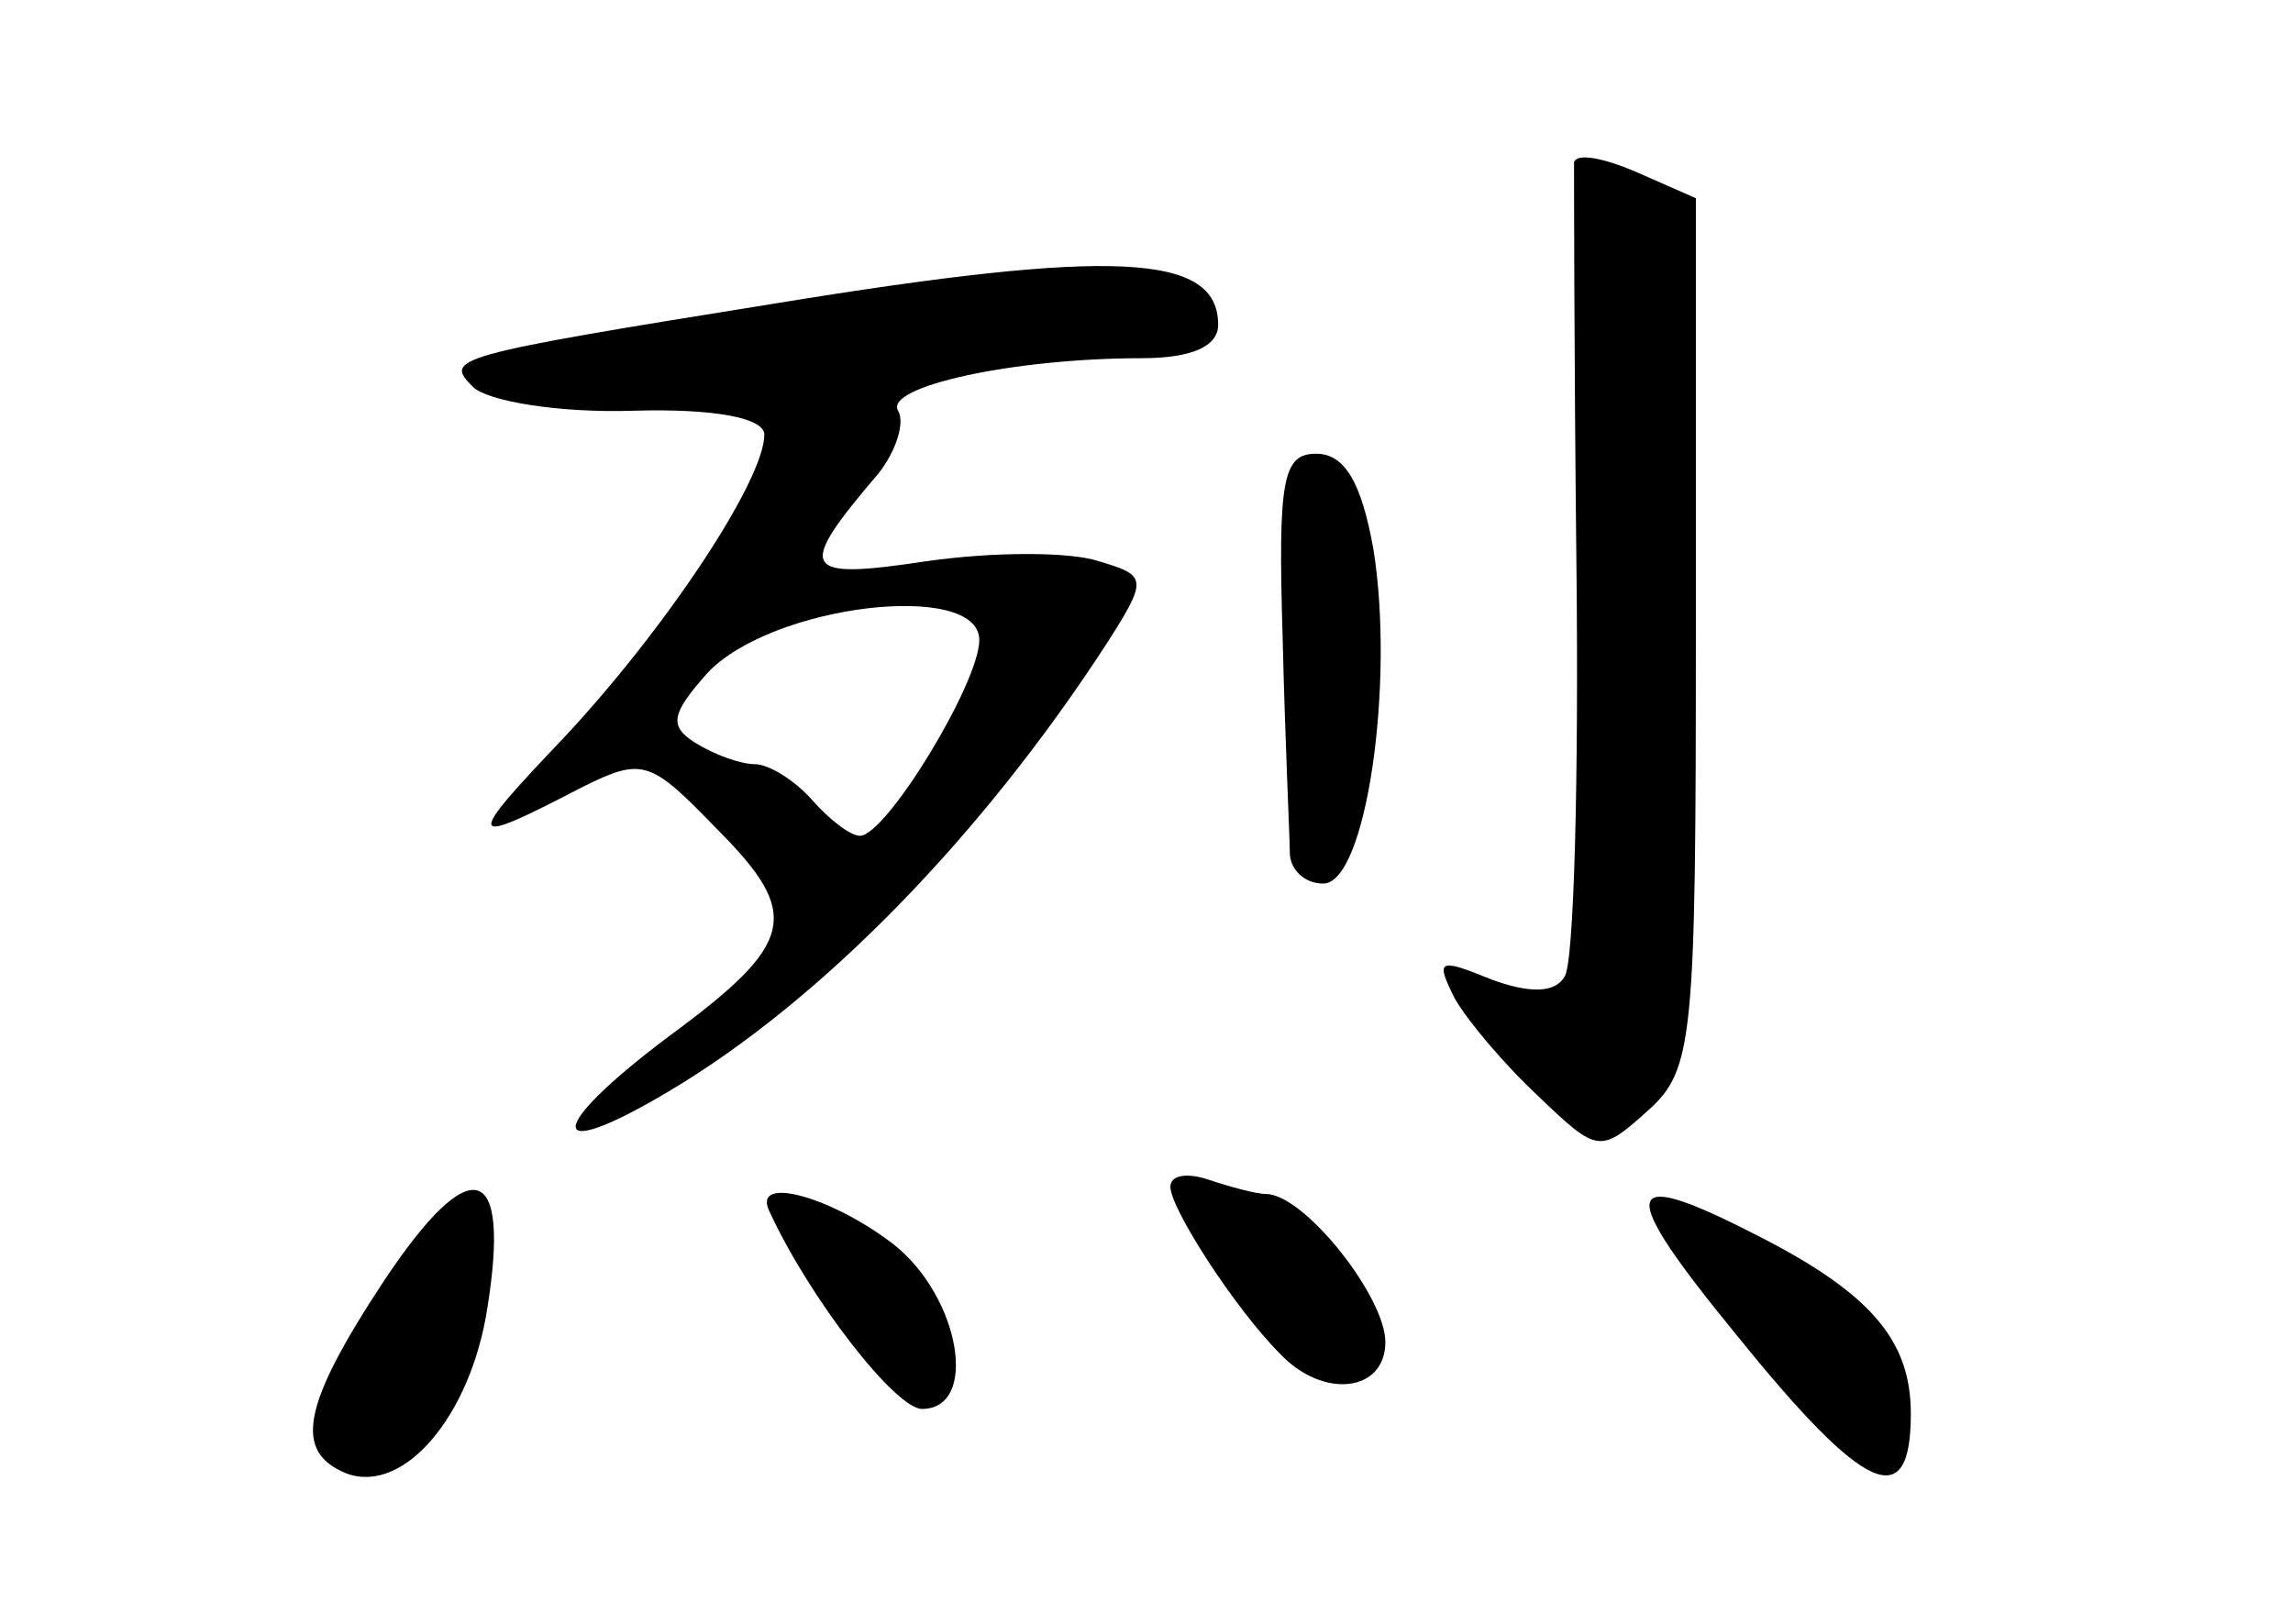 <?xml version="1.0" standalone="no"?>
<!DOCTYPE svg PUBLIC "-//W3C//DTD SVG 20010904//EN"
 "http://www.w3.org/TR/2001/REC-SVG-20010904/DTD/svg10.dtd">
<svg version="1.0" xmlns="http://www.w3.org/2000/svg"
 width="96pt" height="68pt" viewBox="0 0 96 68"
 preserveAspectRatio="xMidYMid meet">
<g transform="translate(0,68) scale(0.1,-0.1)"
fill="#000000" stroke="none">
<path d="M659 612 c0 -4 0 -80 1 -169 1 -89 -1 -167 -5 -172 -4 -7 -15 -7 -31
-1 -22 9 -23 8 -15 -8 5 -9 21 -28 35 -41 25 -24 26 -24 46 -6 19 17 20 30 20
200 l0 182 -25 11 c-14 6 -25 8 -26 4z"/>
<path d="M325 553 c-137 -22 -139 -23 -127 -35 6 -6 36 -11 67 -10 34 1 55 -3
55 -10 0 -19 -41 -81 -84 -127 -42 -44 -41 -46 7 -21 26 13 29 12 57 -17 36
-36 33 -48 -20 -87 -52 -39 -52 -54 0 -23 64 38 131 107 183 187 18 28 17 29
-3 35 -12 4 -44 4 -72 0 -53 -8 -55 -4 -20 37 7 9 11 21 8 26 -6 10 48 22 102
22 21 0 32 5 32 14 0 30 -44 32 -185 9z m85 -141 c0 -18 -39 -82 -50 -82 -4 0
-13 7 -20 15 -7 8 -18 15 -24 15 -6 0 -17 4 -25 9 -11 7 -10 12 5 29 27 29
114 39 114 14z"/>
<path d="M537 413 c1 -43 3 -84 3 -90 0 -7 6 -13 14 -13 18 0 30 84 21 140 -5
28 -12 40 -24 40 -14 0 -16 -11 -14 -77z"/>
<path d="M161 144 c-35 -53 -38 -72 -16 -81 24 -9 52 24 59 69 10 62 -7 66
-43 12z"/>
<path d="M490 183 c0 -9 27 -51 46 -70 18 -19 44 -16 44 5 0 19 -34 62 -50 62
-4 0 -15 3 -24 6 -9 3 -16 2 -16 -3z"/>
<path d="M322 173 c17 -37 53 -83 64 -83 24 0 16 47 -12 69 -26 20 -59 29 -52
14z"/>
<path d="M727 121 c54 -67 73 -75 73 -33 0 31 -17 51 -67 76 -55 28 -56 18 -6
-43z"/>
</g>
</svg>
